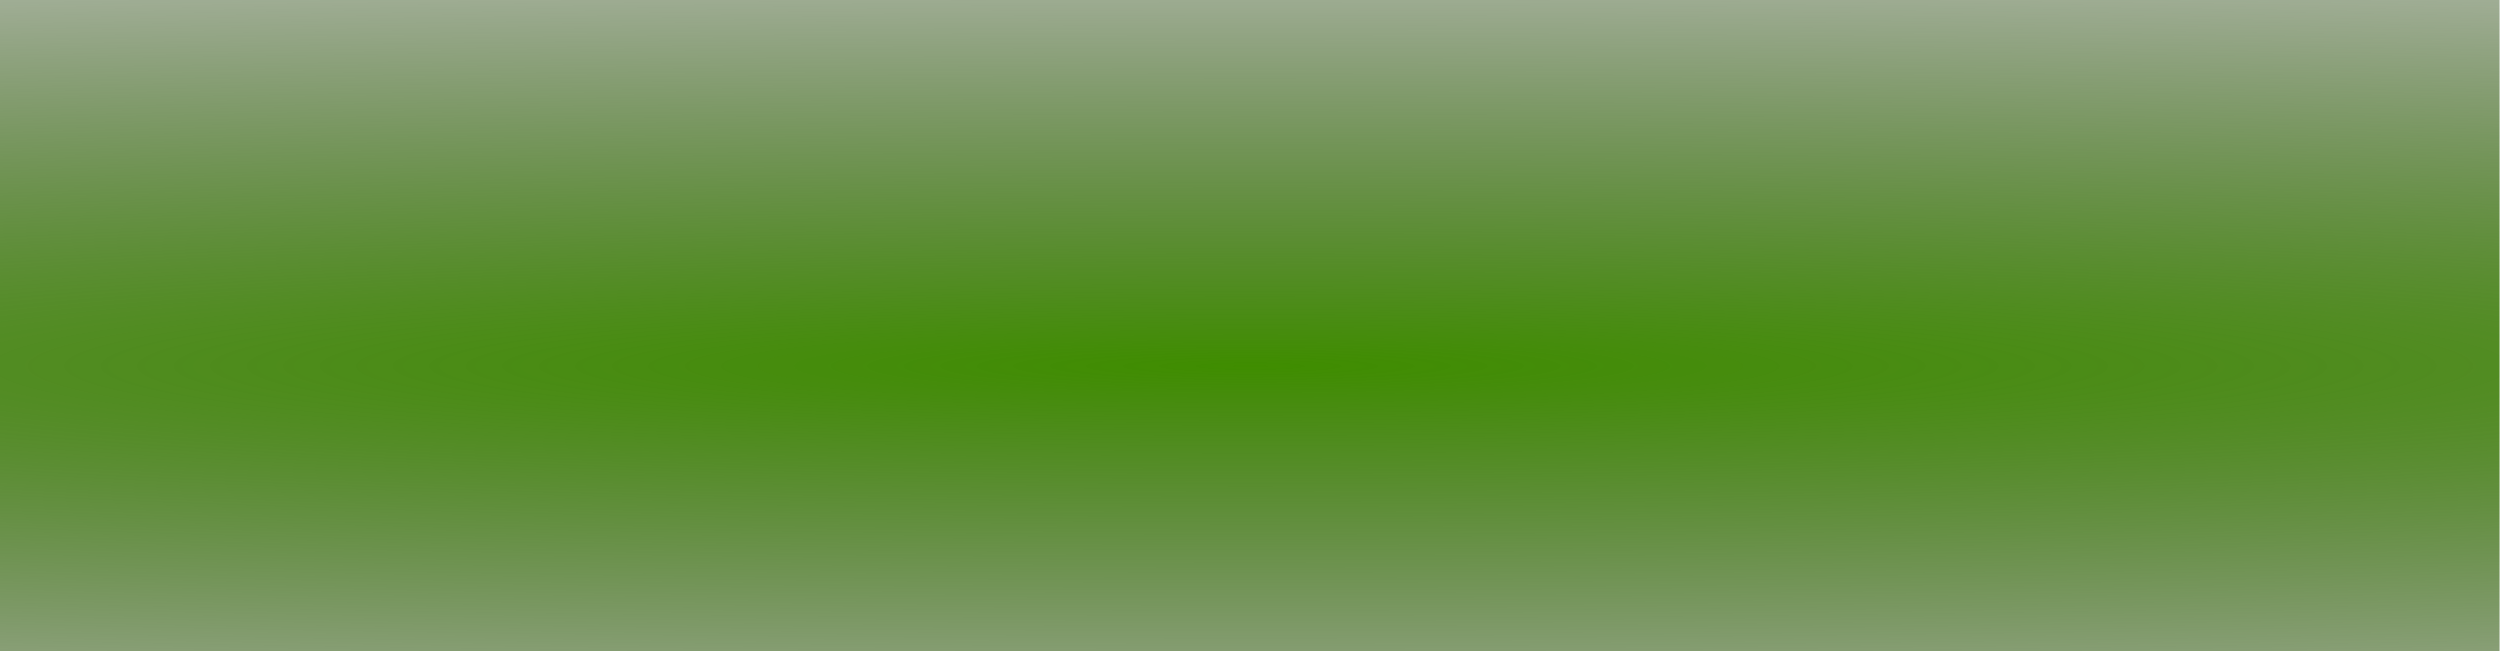 <?xml version="1.0" encoding="UTF-8" standalone="no"?>
<!-- Created with Inkscape (http://www.inkscape.org/) -->

<svg
   xmlns:dc="http://purl.org/dc/elements/1.1/"
   xmlns:cc="http://creativecommons.org/ns#"
   xmlns:rdf="http://www.w3.org/1999/02/22-rdf-syntax-ns#"
   xmlns:svg="http://www.w3.org/2000/svg"
   xmlns="http://www.w3.org/2000/svg"
   xmlns:xlink="http://www.w3.org/1999/xlink"
   xmlns:sodipodi="http://sodipodi.sourceforge.net/DTD/sodipodi-0.dtd"
   xmlns:inkscape="http://www.inkscape.org/namespaces/inkscape"
   width="288"
   height="75"
   id="svg2982"
   version="1.1"
   inkscape:version="0.48.5 r10040"
   sodipodi:docname="menuitemback.svg">
  <defs
     id="defs2984">
    <linearGradient
       id="linearGradient3770">
      <stop
         style="stop-color:#3f8d00;stop-opacity:1;"
         offset="0"
         id="stop3772" />
      <stop
         style="stop-color:#000000;stop-opacity:0;"
         offset="1"
         id="stop3774" />
    </linearGradient>
    <radialGradient
       inkscape:collect="always"
       xlink:href="#linearGradient3770"
       id="radialGradient4332"
       gradientUnits="userSpaceOnUse"
       gradientTransform="matrix(7.449,1.2393652e-6,0,0.517,-1588.368,860.818)"
       cx="232.571"
       cy="307.005"
       fx="232.571"
       fy="307.005"
       r="144" />
  </defs>
  <sodipodi:namedview
     id="base"
     pagecolor="#ffffff"
     bordercolor="#666666"
     borderopacity="1.0"
     inkscape:pageopacity="0.0"
     inkscape:pageshadow="2"
     inkscape:zoom="3.959798"
     inkscape:cx="35.94013"
     inkscape:cy="31.336983"
     inkscape:document-units="px"
     inkscape:current-layer="layer1"
     showgrid="false"
     inkscape:window-width="1920"
     inkscape:window-height="1005"
     inkscape:window-x="-9"
     inkscape:window-y="-9"
     inkscape:window-maximized="1" />
  <g
     inkscape:label="Ebene 1"
     inkscape:groupmode="layer"
     id="layer1"
     transform="translate(0,-977.362)">
    <rect
       style="fill:url(#radialGradient4332);fill-opacity:1"
       id="rect3000"
       width="288"
       height="176.52"
       x="-0.053"
       y="931.146" />
  </g>
</svg>
